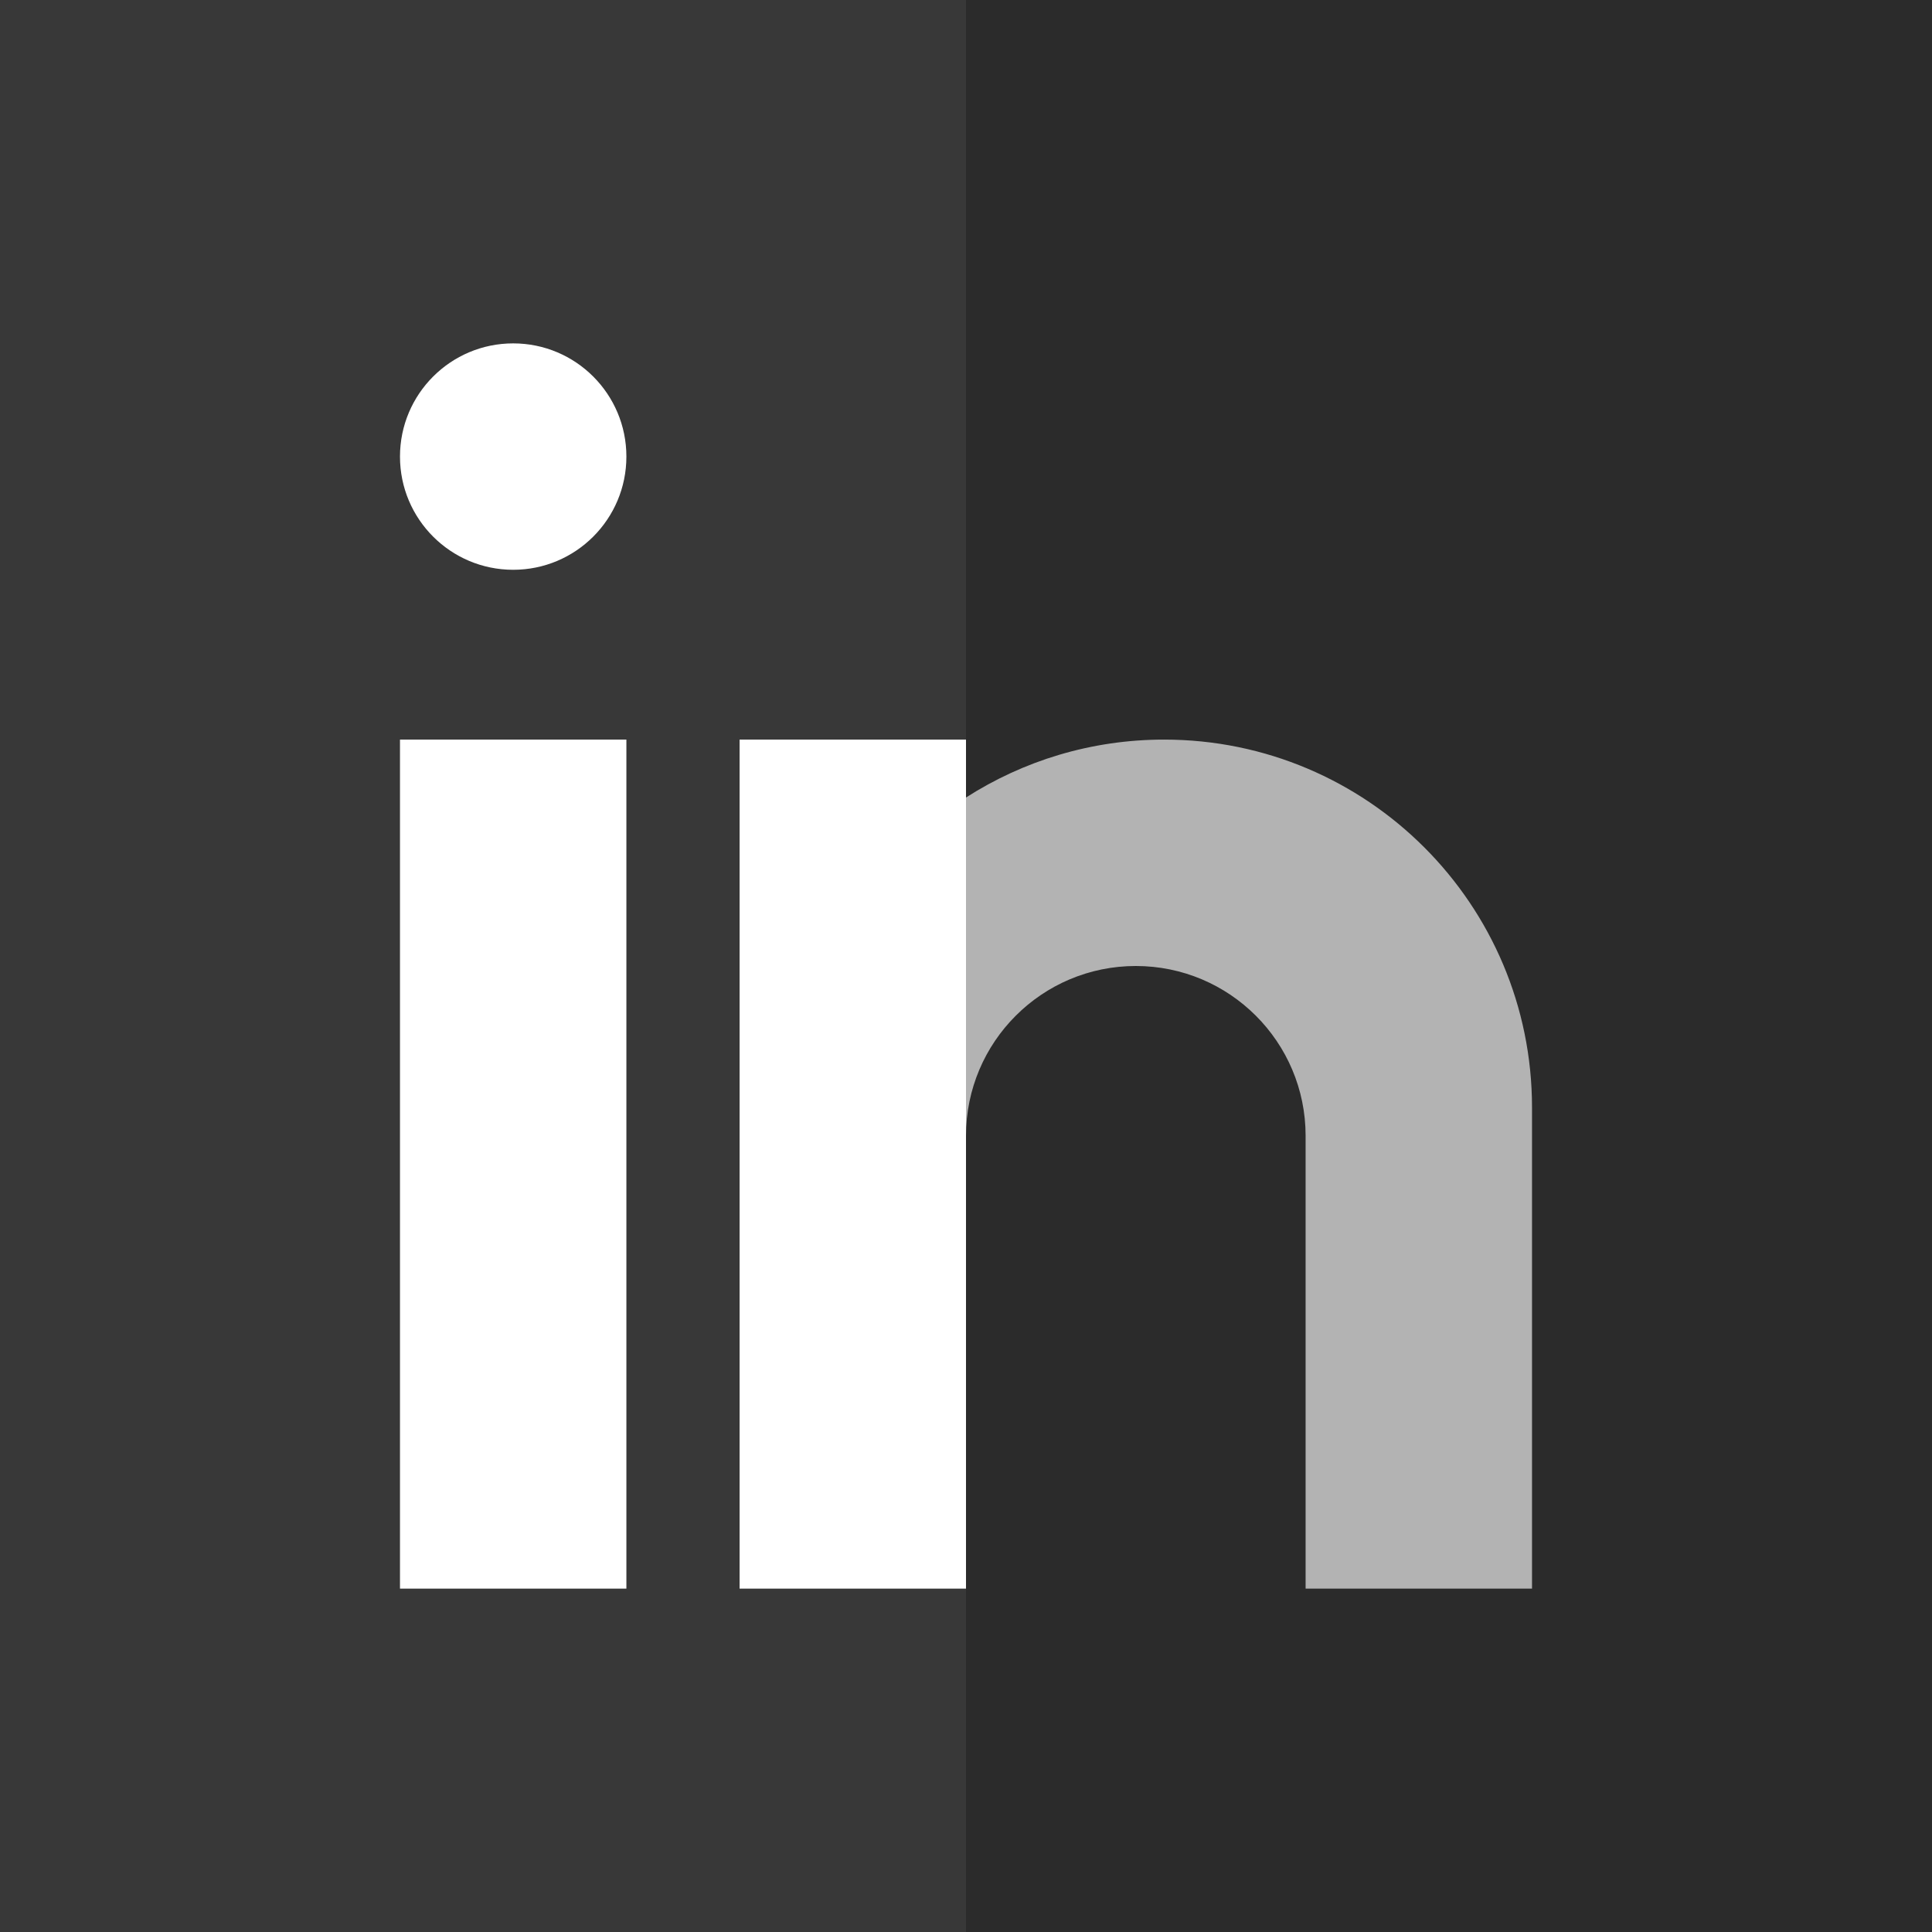 <?xml version="1.0"?>
<svg xmlns="http://www.w3.org/2000/svg" height="512px" viewBox="0 0 512 512" width="512px" class=""><rect x="0" y="0" width="512" height="512" fill="#808080" stroke="none"/><g><path d="m512 0h-256l-128 256 128 256h256zm0 0" fill="#057aad" data-original="#057AAD" class="" style="fill:#2B2B2B" data-old_color="#057aad"/><path d="m0 0h256v512h-256zm0 0" fill="#0691ce" data-original="#0691CE" class="" style="fill:#383838" data-old_color="#0691ce"/><path d="m106 196h60v225h-60zm0 0" fill="#fff" data-original="#FFF" class="" data-old_color="#fff" style="fill:#FFFFFF"/><path d="m166 121c0 16.57-13.43 30-30 30s-30-13.43-30-30 13.43-30 30-30 30 13.43 30 30zm0 0" fill="#fff" data-original="#FFF" class="" data-old_color="#fff" style="fill:#FFFFFF"/><path d="m308.5 196c-19.336 0-37.344 5.641-52.5 15.348l-30 30 30 59.652c0-24.852 20.148-45 45-45s45 20.148 45 45v120h60v-127.5c0-53.848-43.652-97.5-97.5-97.5zm0 0" fill="#d5f1fe" data-original="#D5F1FE" class="active-path" style="fill:#B3B3B3" data-old_color="#d5f1fe"/><path d="m196 196h60v225h-60zm0 0" fill="#fff" data-original="#FFF" class="" data-old_color="#fff" style="fill:#FFFFFF"/></g> </svg>
